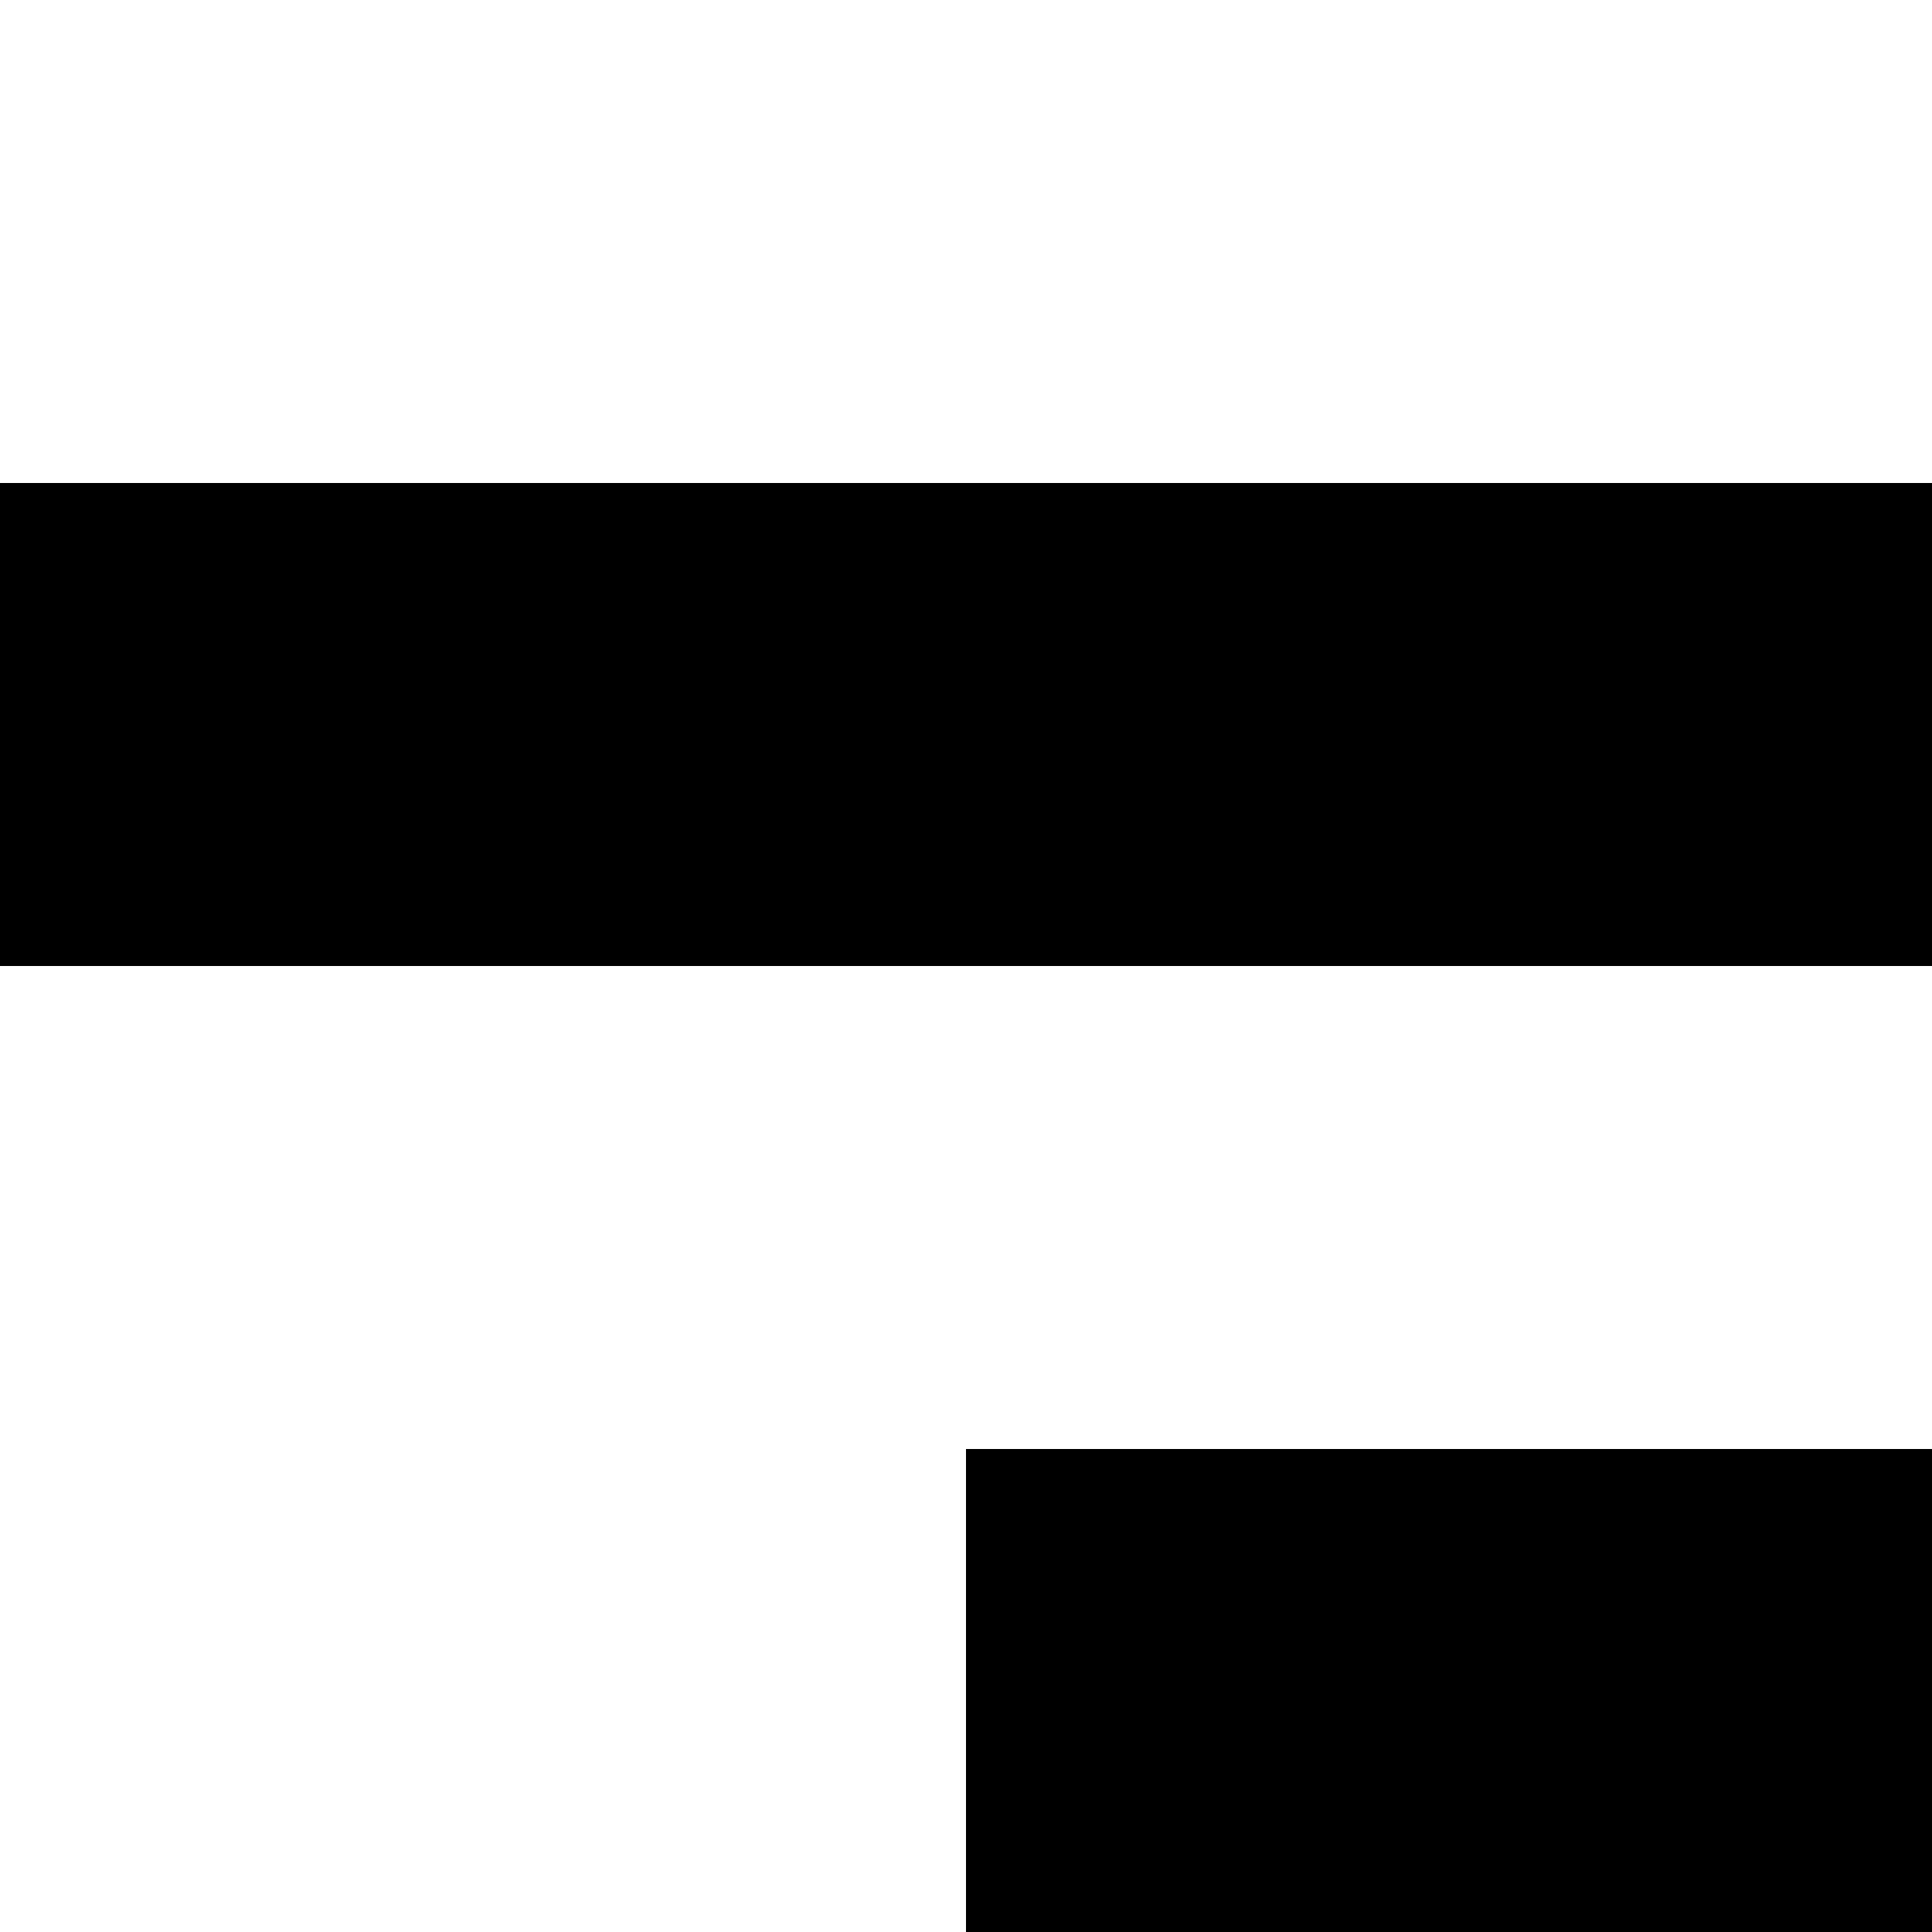 <svg version="1.1"
     width="1000" height="1000"
     viewBox="0 0 1000 1000"
     xmlns="http://www.w3.org/2000/svg">
<path id="glyph-1CD7C-alt" d="
      M0,250 l1000,0 l0,250 l-1000,0 l0,-250z
      m500,500 l500,0 l0,250 l-500,0 l0,-250z
      "
      fill-rule="evenodd" />

<![CDATA[

Copyright © 2024 Michael A. Peters for the Platillo Font.

See GUST-FONT-LICENSE.txt and LPPL.txt that should have accompanied this file.

]]>

</svg>

